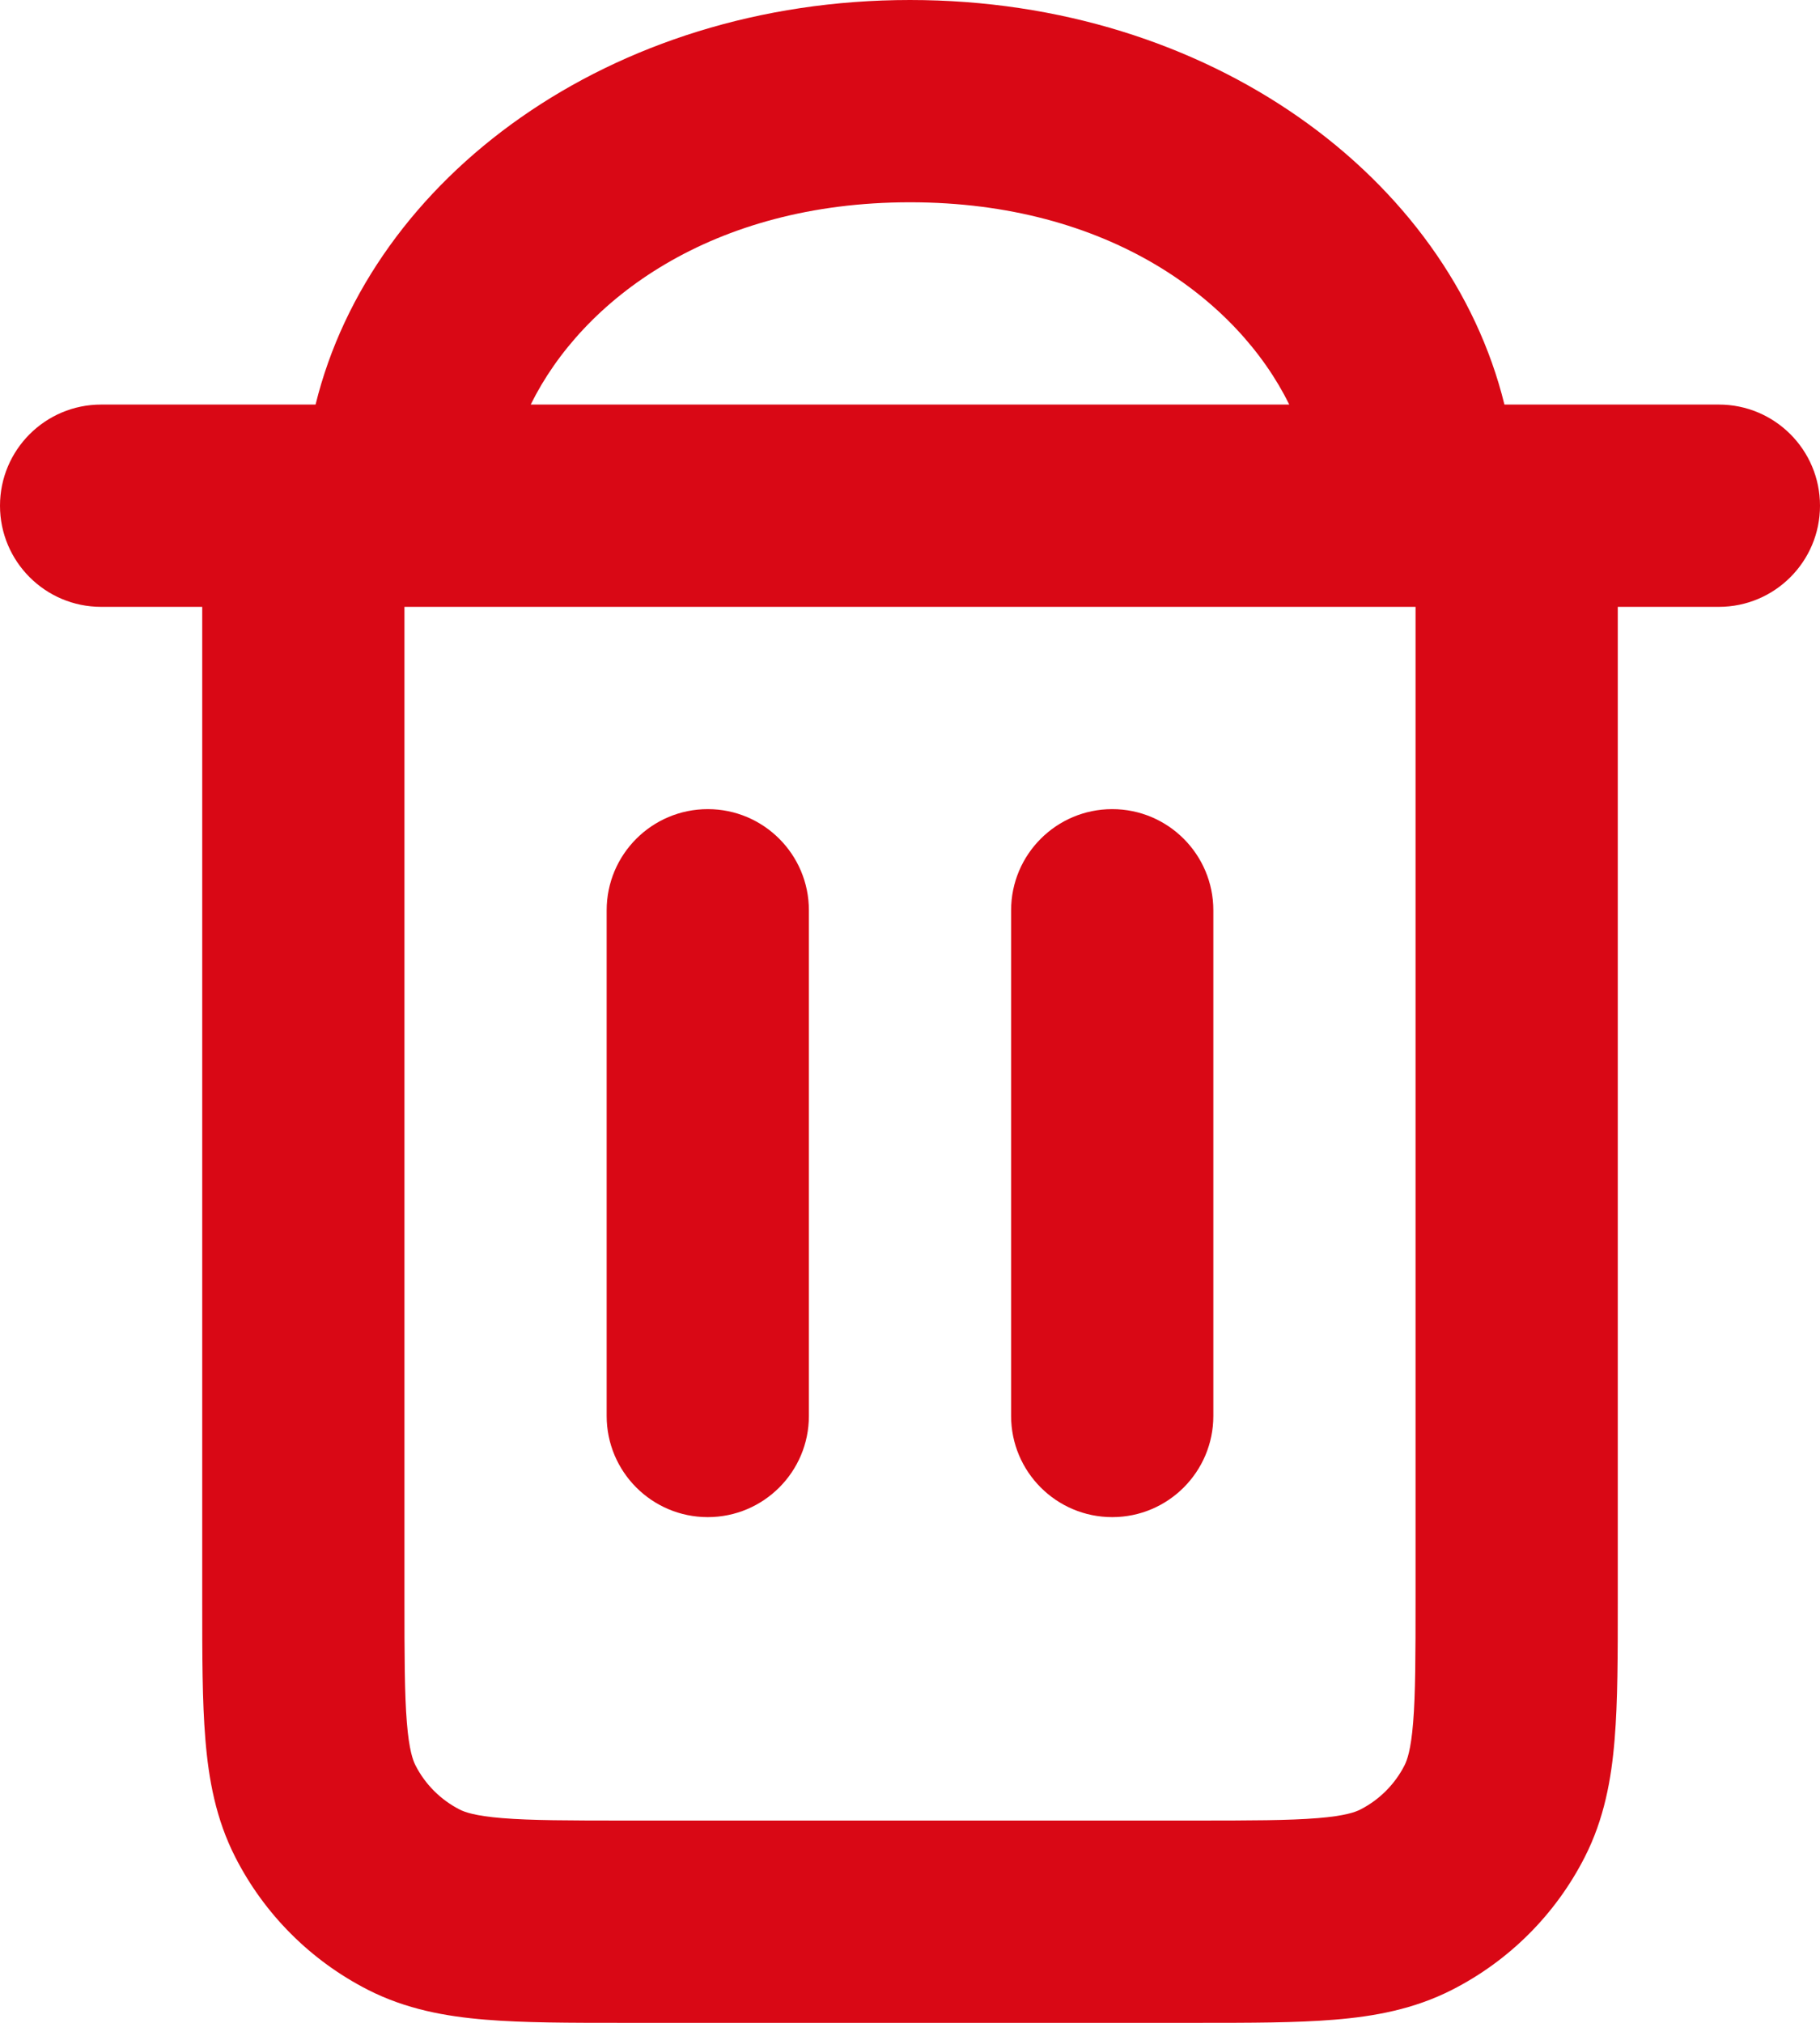 <svg width="18" height="20" viewBox="0 0 18 20" fill="none" xmlns="http://www.w3.org/2000/svg">
<path fill-rule="evenodd" clip-rule="evenodd" d="M9 0C6.029 0 3.671 1.761 3.121 4H3H2H1C0.448 4 0 4.448 0 5C0 5.552 0.448 6 1 6H2V15.8L2 15.838C2 16.366 2 16.82 2.031 17.195C2.063 17.59 2.134 17.984 2.327 18.362C2.615 18.927 3.074 19.385 3.638 19.673C4.016 19.866 4.41 19.937 4.805 19.969C5.18 20 5.634 20 6.161 20H6.2H11.8H11.839C12.366 20 12.82 20 13.195 19.969C13.59 19.937 13.984 19.866 14.362 19.673C14.927 19.385 15.385 18.927 15.673 18.362C15.866 17.984 15.937 17.59 15.969 17.195C16 16.82 16 16.366 16 15.838V15.8V6H17C17.552 6 18 5.552 18 5C18 4.448 17.552 4 17 4H16H15H14.879C14.329 1.761 11.971 0 9 0ZM4 15.8V6H14V15.8C14 16.377 13.999 16.749 13.976 17.032C13.954 17.304 13.916 17.404 13.891 17.454C13.795 17.642 13.642 17.795 13.454 17.891C13.405 17.916 13.304 17.954 13.032 17.976C12.749 17.999 12.377 18 11.8 18H6.2C5.623 18 5.251 17.999 4.968 17.976C4.696 17.954 4.595 17.916 4.546 17.891C4.358 17.795 4.205 17.642 4.109 17.454C4.084 17.404 4.046 17.304 4.024 17.032C4.001 16.749 4 16.377 4 15.8ZM9 2C7.038 2 5.759 2.964 5.249 4H12.751C12.241 2.964 10.962 2 9 2ZM7 8C7.552 8 8 8.448 8 9V14C8 14.552 7.552 15 7 15C6.448 15 6 14.552 6 14V9C6 8.448 6.448 8 7 8ZM11 8C11.552 8 12 8.448 12 9V14C12 14.552 11.552 15 11 15C10.448 15 10 14.552 10 14V9C10 8.448 10.448 8 11 8Z" fill="#D90815"/>
</svg>
